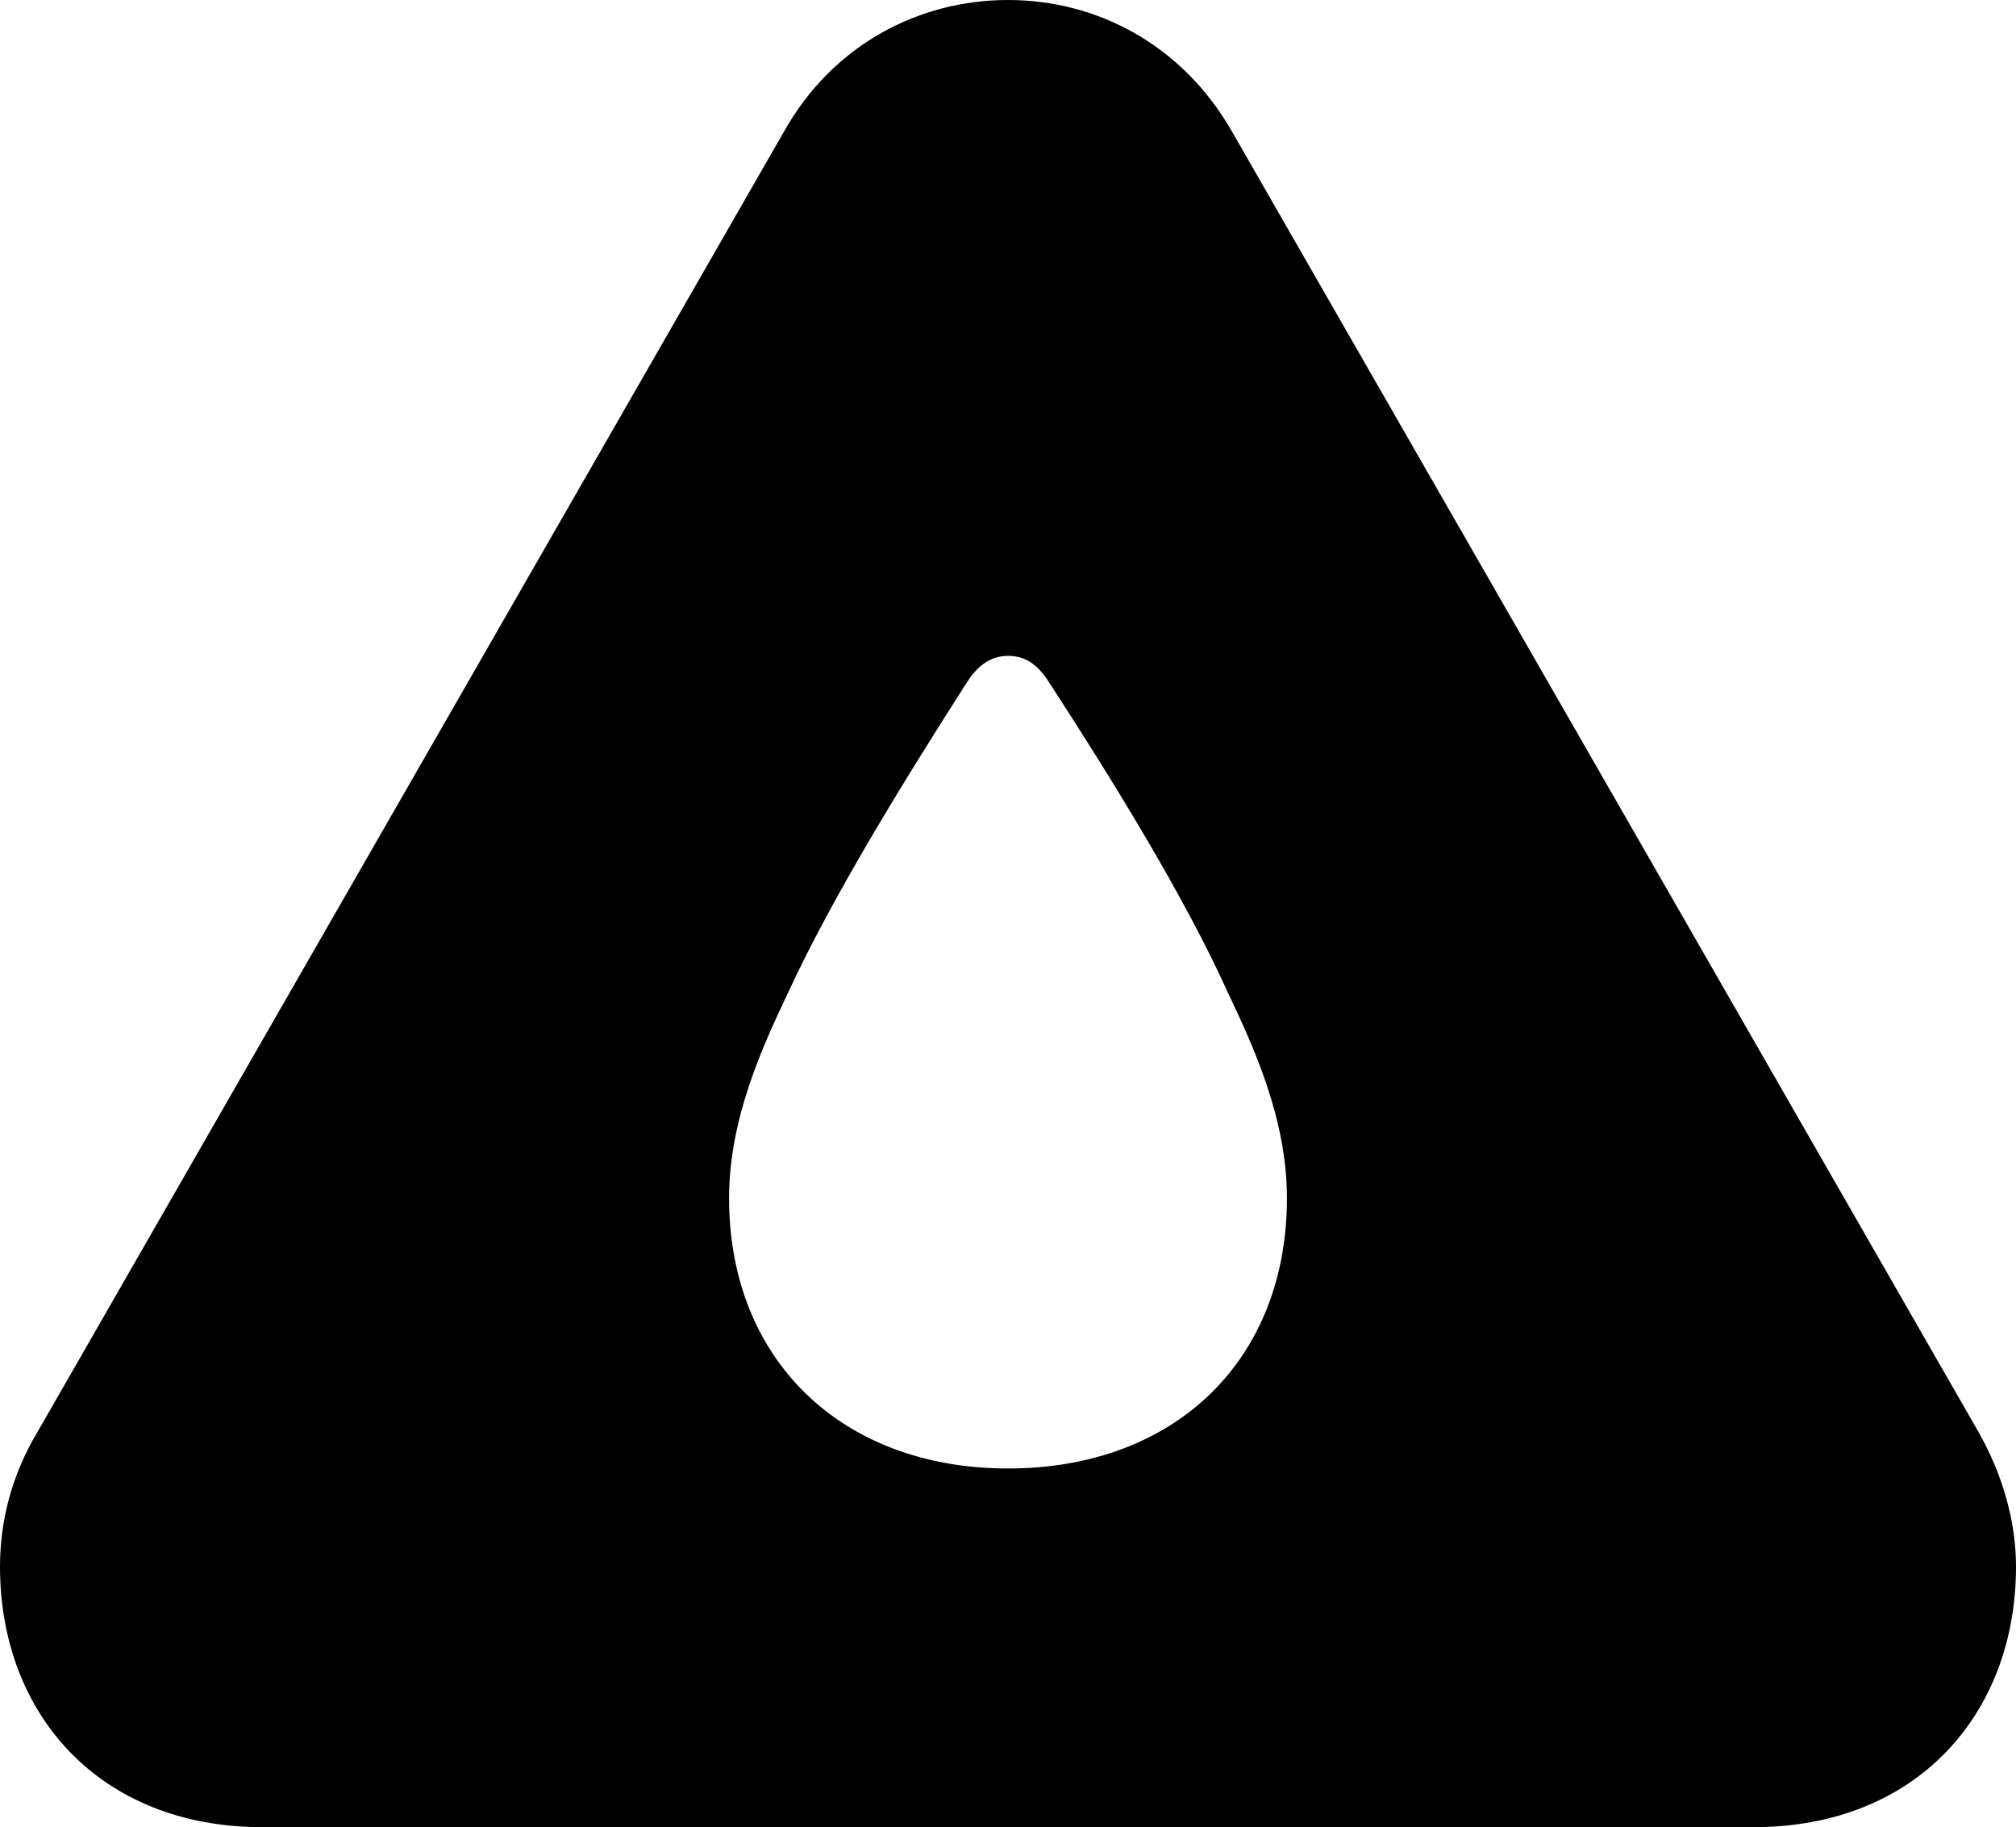 <?xml version="1.0" encoding="UTF-8" standalone="no"?>
<svg xmlns="http://www.w3.org/2000/svg"
     width="1023.438" height="927.734"
     viewBox="0 0 1023.438 927.734"
     fill="currentColor">
  <path d="M133.301 927.738H890.141C973.141 927.738 1023.441 870.118 1023.441 795.408C1023.441 772.458 1016.601 748.538 1004.391 727.048L625.491 66.898C600.101 22.458 556.641 -0.002 511.721 -0.002C466.801 -0.002 422.851 22.458 397.951 66.898L19.041 727.048C5.861 749.028 0.001 772.458 0.001 795.408C0.001 870.118 50.291 927.738 133.301 927.738ZM511.721 745.608C427.251 745.608 370.121 690.428 370.121 608.398C370.121 567.868 387.211 531.248 399.901 504.398C422.361 455.568 459.471 395.508 490.721 346.678C496.581 337.398 503.421 333.008 511.721 333.008C520.511 333.008 526.851 337.398 532.711 346.678C564.451 395.508 601.561 455.568 623.531 504.398C636.231 531.248 653.321 567.868 653.321 608.398C653.321 690.428 596.681 745.608 511.721 745.608Z"/>
</svg>